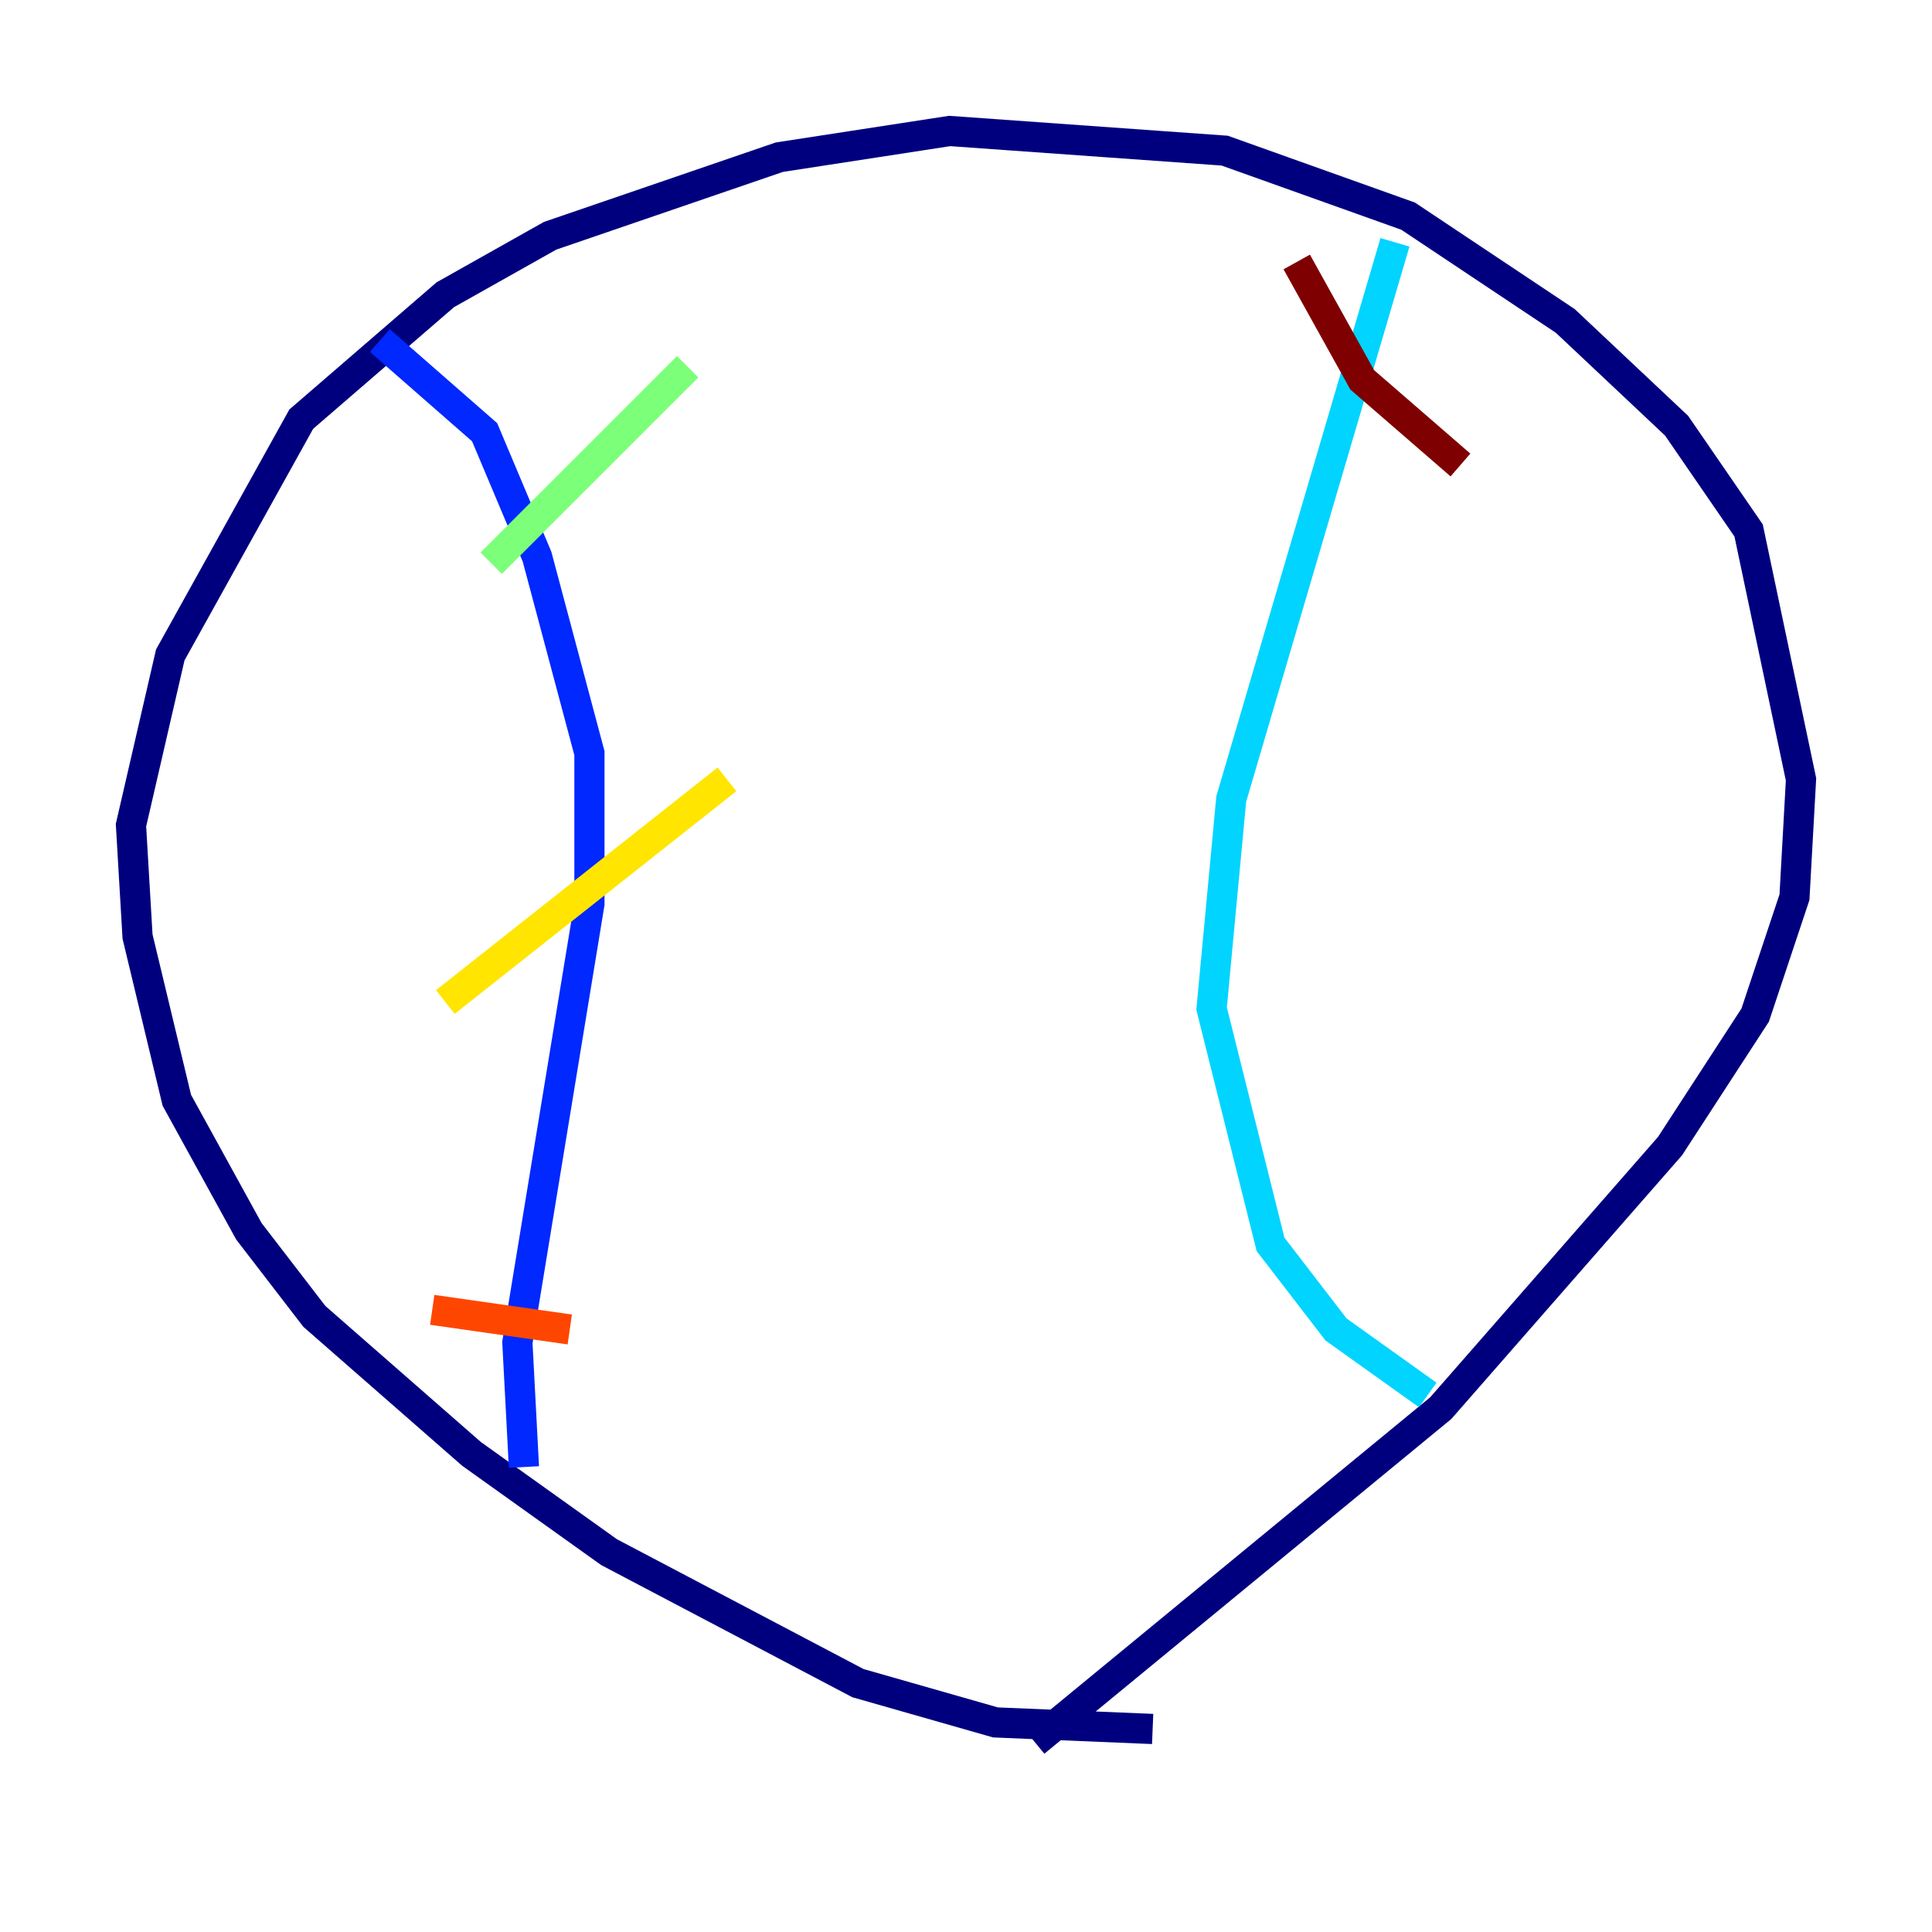 <?xml version="1.0" encoding="utf-8" ?>
<svg baseProfile="tiny" height="128" version="1.2" viewBox="0,0,128,128" width="128" xmlns="http://www.w3.org/2000/svg" xmlns:ev="http://www.w3.org/2001/xml-events" xmlns:xlink="http://www.w3.org/1999/xlink"><defs /><polyline fill="none" points="76.366,114.549 65.953,114.115 56.841,111.512 40.352,102.834 31.241,96.325 20.827,87.214 16.488,81.573 11.715,72.895 9.112,62.047 8.678,54.671 11.281,43.39 19.959,27.77 29.505,19.525 36.447,15.62 51.634,10.414 62.915,8.678 81.139,9.98 93.288,14.319 103.702,21.261 111.078,28.203 115.851,35.146 119.322,51.634 118.888,59.444 116.285,67.254 110.644,75.932 95.458,93.288 68.556,115.417" stroke="#00007f" stroke-width="2" /><polyline fill="none" points="25.166,22.563 32.108,28.637 35.58,36.881 39.051,49.898 39.051,59.878 34.278,88.949 34.712,97.193" stroke="#0028ff" stroke-width="2" /><polyline fill="none" points="92.42,16.054 81.573,52.936 80.271,66.82 84.176,82.441 88.515,88.081 94.59,92.42" stroke="#00d4ff" stroke-width="2" /><polyline fill="none" points="32.542,37.315 45.559,24.298" stroke="#7cff79" stroke-width="2" /><polyline fill="none" points="29.505,66.386 48.163,51.634" stroke="#ffe500" stroke-width="2" /><polyline fill="none" points="28.637,86.78 37.749,88.081" stroke="#ff4600" stroke-width="2" /><polyline fill="none" points="85.912,17.356 90.251,25.166 96.759,30.807" stroke="#7f0000" stroke-width="2" /></svg>